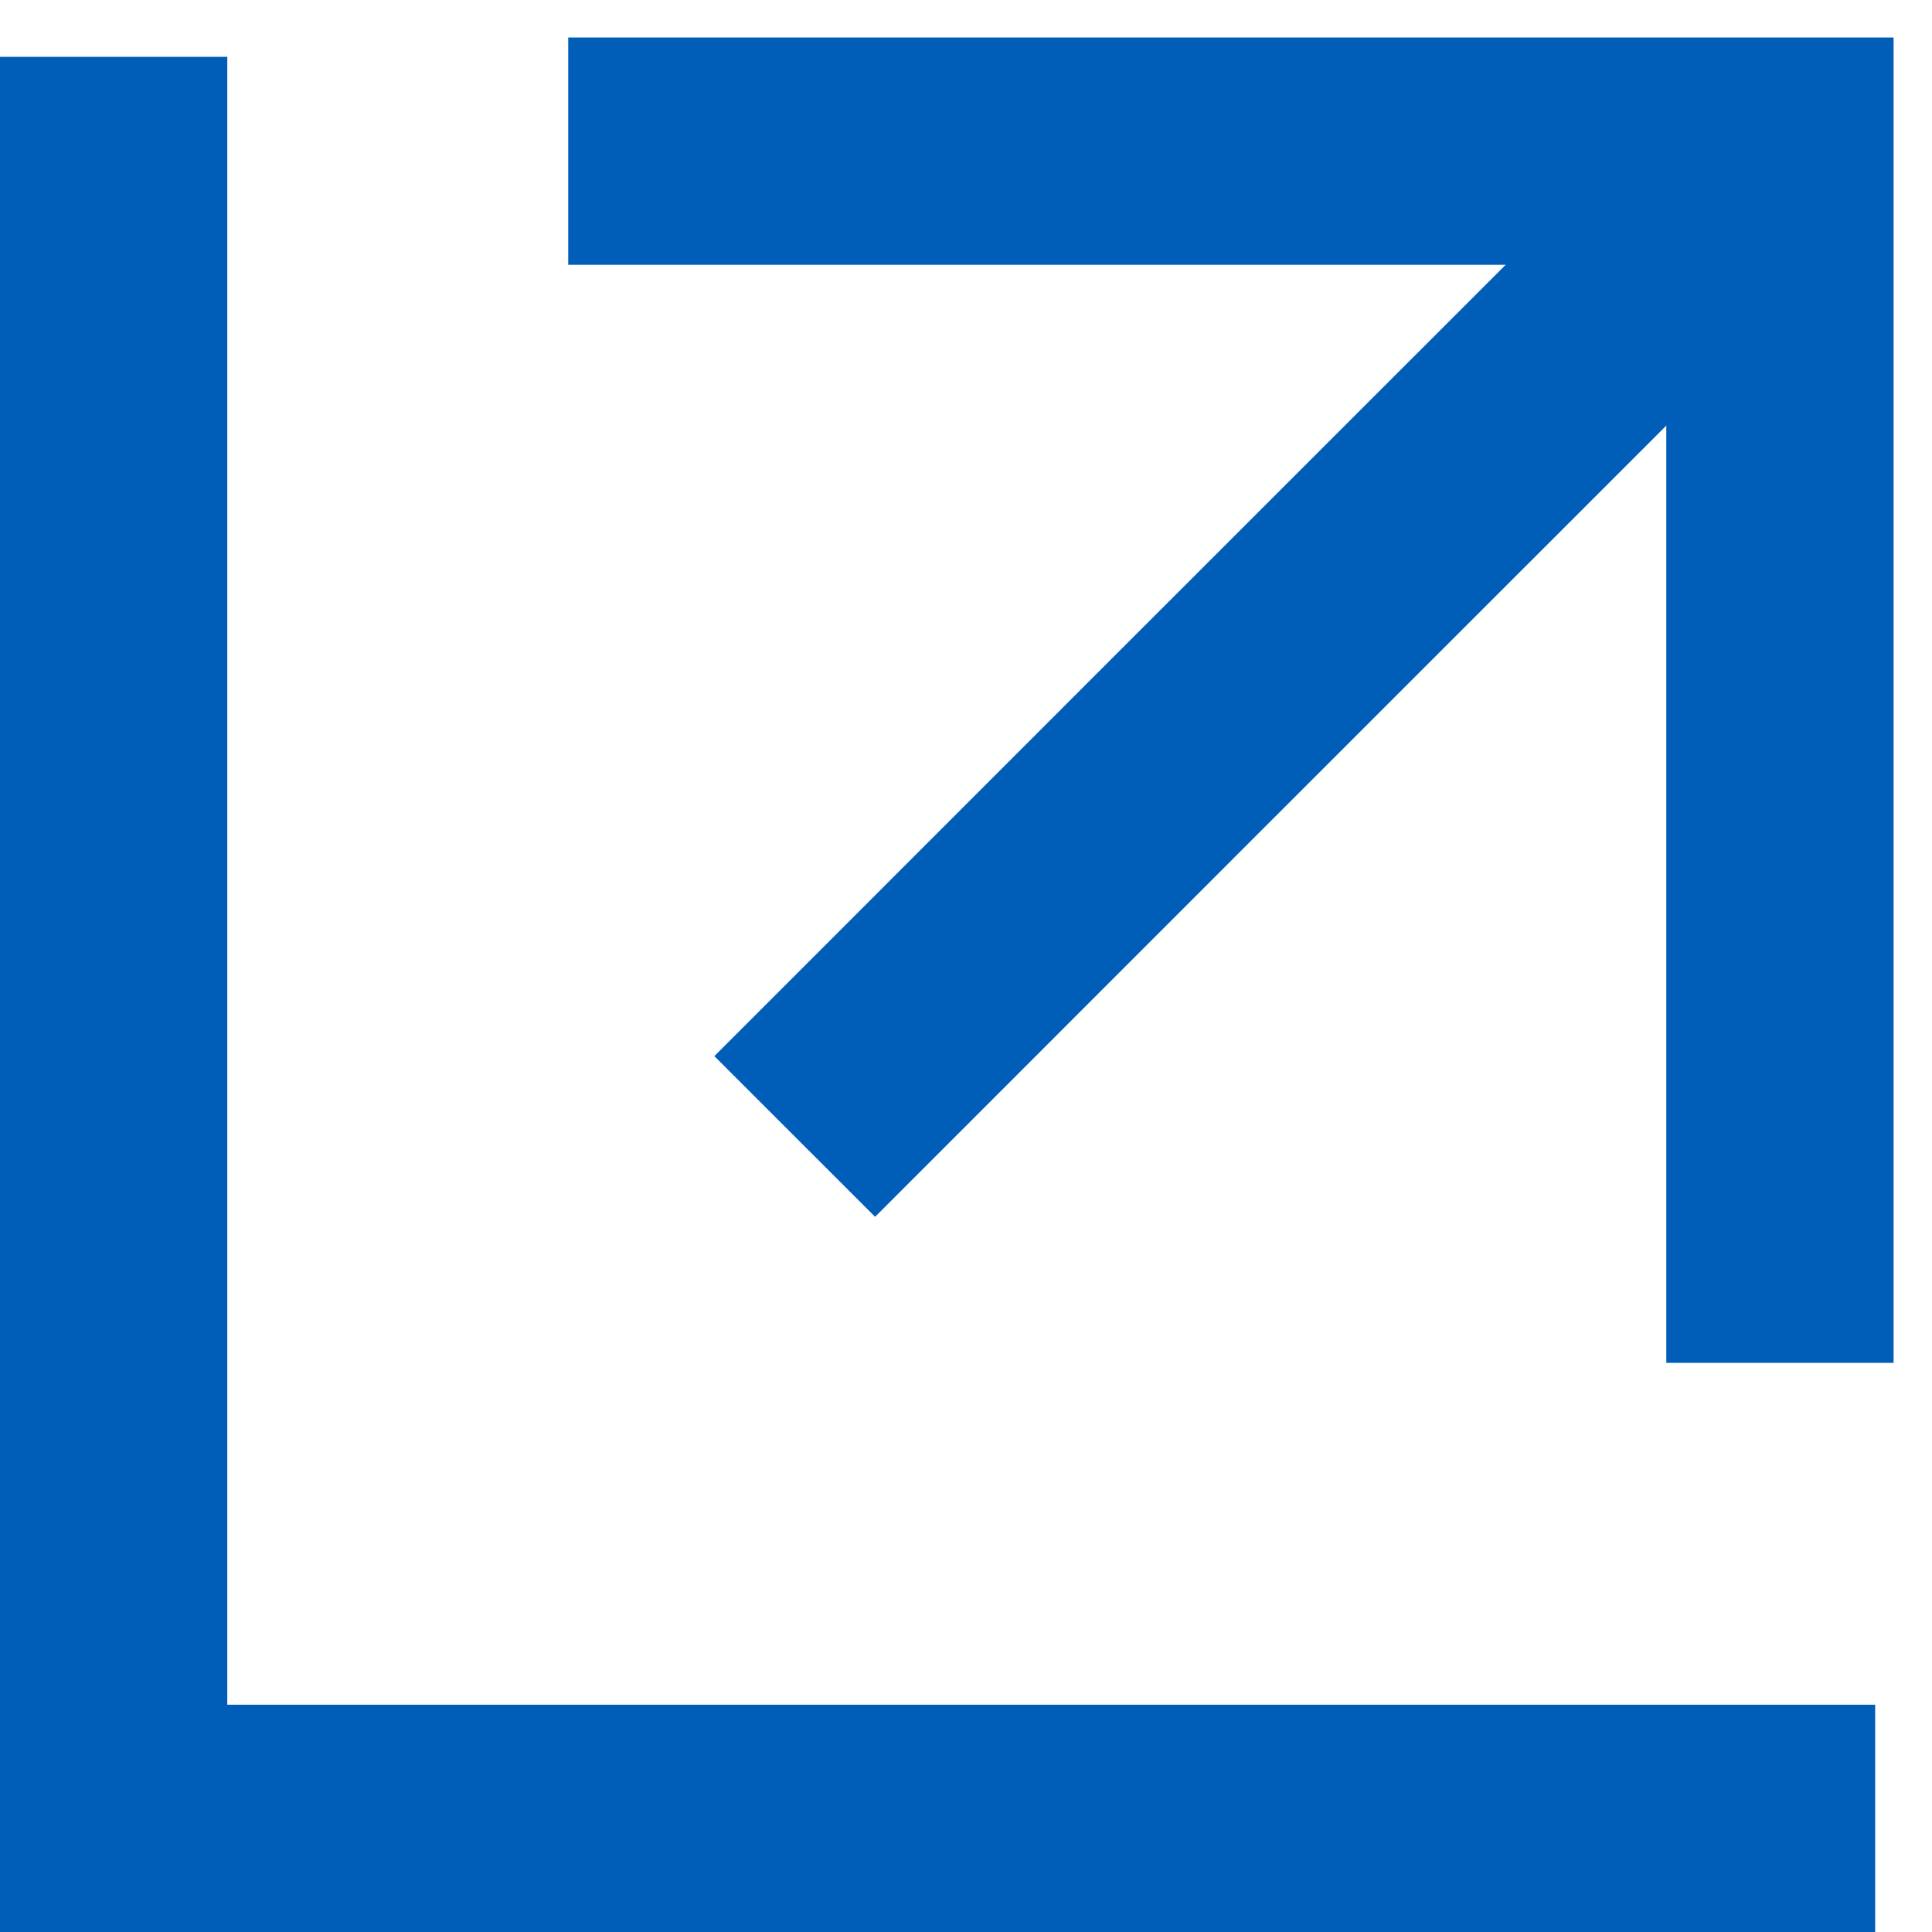 <svg width="17" height="17" fill="none" xmlns="http://www.w3.org/2000/svg"><g clip-path="url(#clip0_1342_3013)" stroke="#005EB8" stroke-width="2"><path d="M1 .5V16h15.5M5 1.33h10.662v10.662"/><path d="M15.307 1.686L10.35 6.642 6.993 10"/></g><defs><clipPath id="clip0_1342_3013"><path fill="#005EB8" d="M0 0h17v17H0z"/></clipPath></defs></svg>
